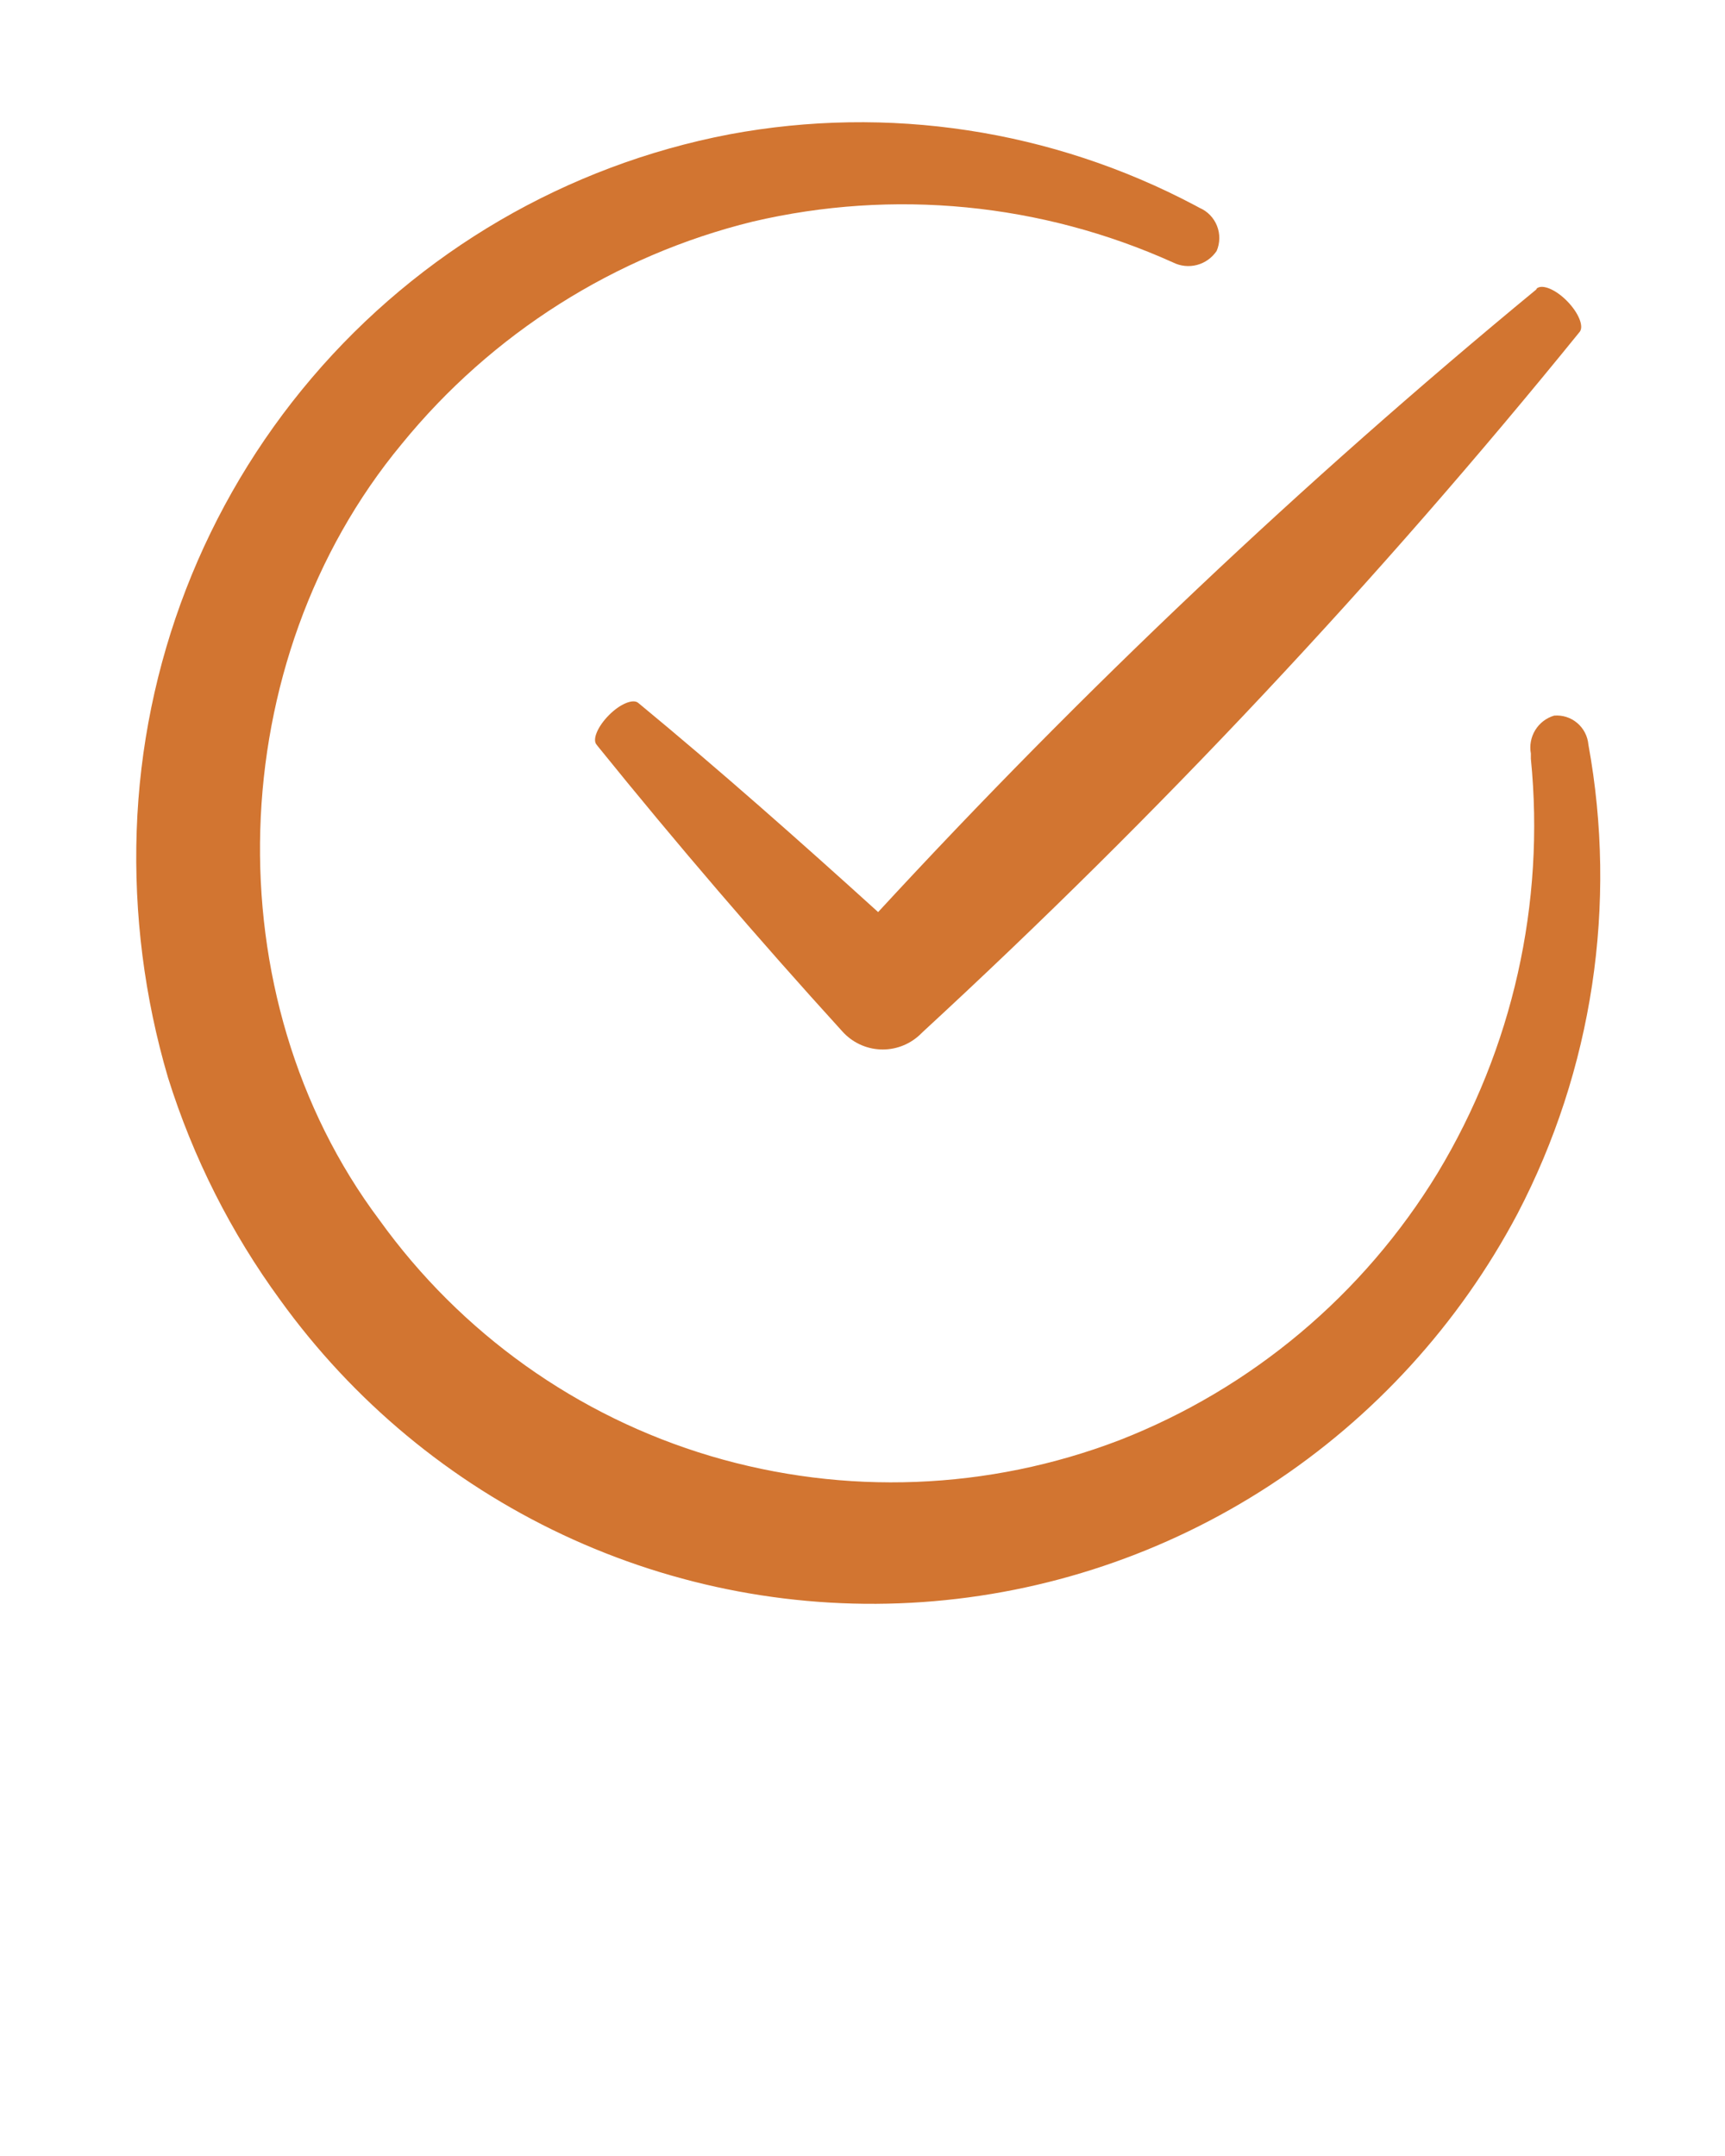 <svg width="136" height="170" viewBox="0 0 136 170" fill="none" xmlns="http://www.w3.org/2000/svg">
<path d="M121.112 22.834C102.73 37.987 85.397 54.386 69.232 71.917C63.035 66.3 56.771 60.751 50.332 55.434C49.927 55.066 48.887 55.502 48.01 56.386C47.132 57.27 46.66 58.33 47.051 58.738L47.146 58.861C53.365 66.558 59.791 74.052 66.424 81.342C67.19 82.189 68.259 82.695 69.396 82.748C70.532 82.802 71.644 82.398 72.485 81.627L72.782 81.342C91.341 64.229 108.643 45.785 124.555 26.153C124.879 25.704 124.447 24.657 123.556 23.746C122.665 22.834 121.612 22.386 121.166 22.739L121.112 22.834Z" fill="#D27531"/>
<path d="M13.247 84.973C15.217 91.267 18.204 97.19 22.09 102.503C27.835 110.473 35.497 116.84 44.357 121.007C53.216 125.173 62.981 127.003 72.735 126.323C82.489 125.643 91.911 122.476 100.116 117.12C108.321 111.764 115.04 104.394 119.641 95.703C125.563 84.351 127.531 71.324 125.23 58.711C125.171 58.048 124.855 57.435 124.348 57.007C123.842 56.578 123.188 56.37 122.53 56.426C121.91 56.608 121.38 57.014 121.041 57.567C120.702 58.119 120.578 58.779 120.694 59.418V59.826C121.832 71.226 119.254 82.688 113.35 92.48C107.502 102.086 98.685 109.493 88.253 113.56C77.936 117.513 66.617 117.953 56.029 114.811C45.525 111.686 36.344 105.143 29.92 96.206C16.703 78.594 17.486 52.115 31.675 35.006C38.768 26.299 48.475 20.148 59.336 17.476C70.441 14.873 82.087 16.005 92.492 20.699C93.077 20.99 93.746 21.058 94.376 20.89C95.006 20.723 95.555 20.331 95.921 19.788C96.055 19.476 96.126 19.14 96.131 18.799C96.135 18.459 96.073 18.121 95.947 17.805C95.822 17.489 95.636 17.202 95.4 16.958C95.163 16.715 94.882 16.521 94.571 16.388L94.193 16.184C82.931 10.227 70.007 8.258 57.5 10.594C44.684 13.046 33.076 19.818 24.585 29.795C16.094 39.773 11.225 52.363 10.777 65.498C10.552 72.081 11.386 78.658 13.247 84.973Z" fill="#D27531"/>
</svg>

